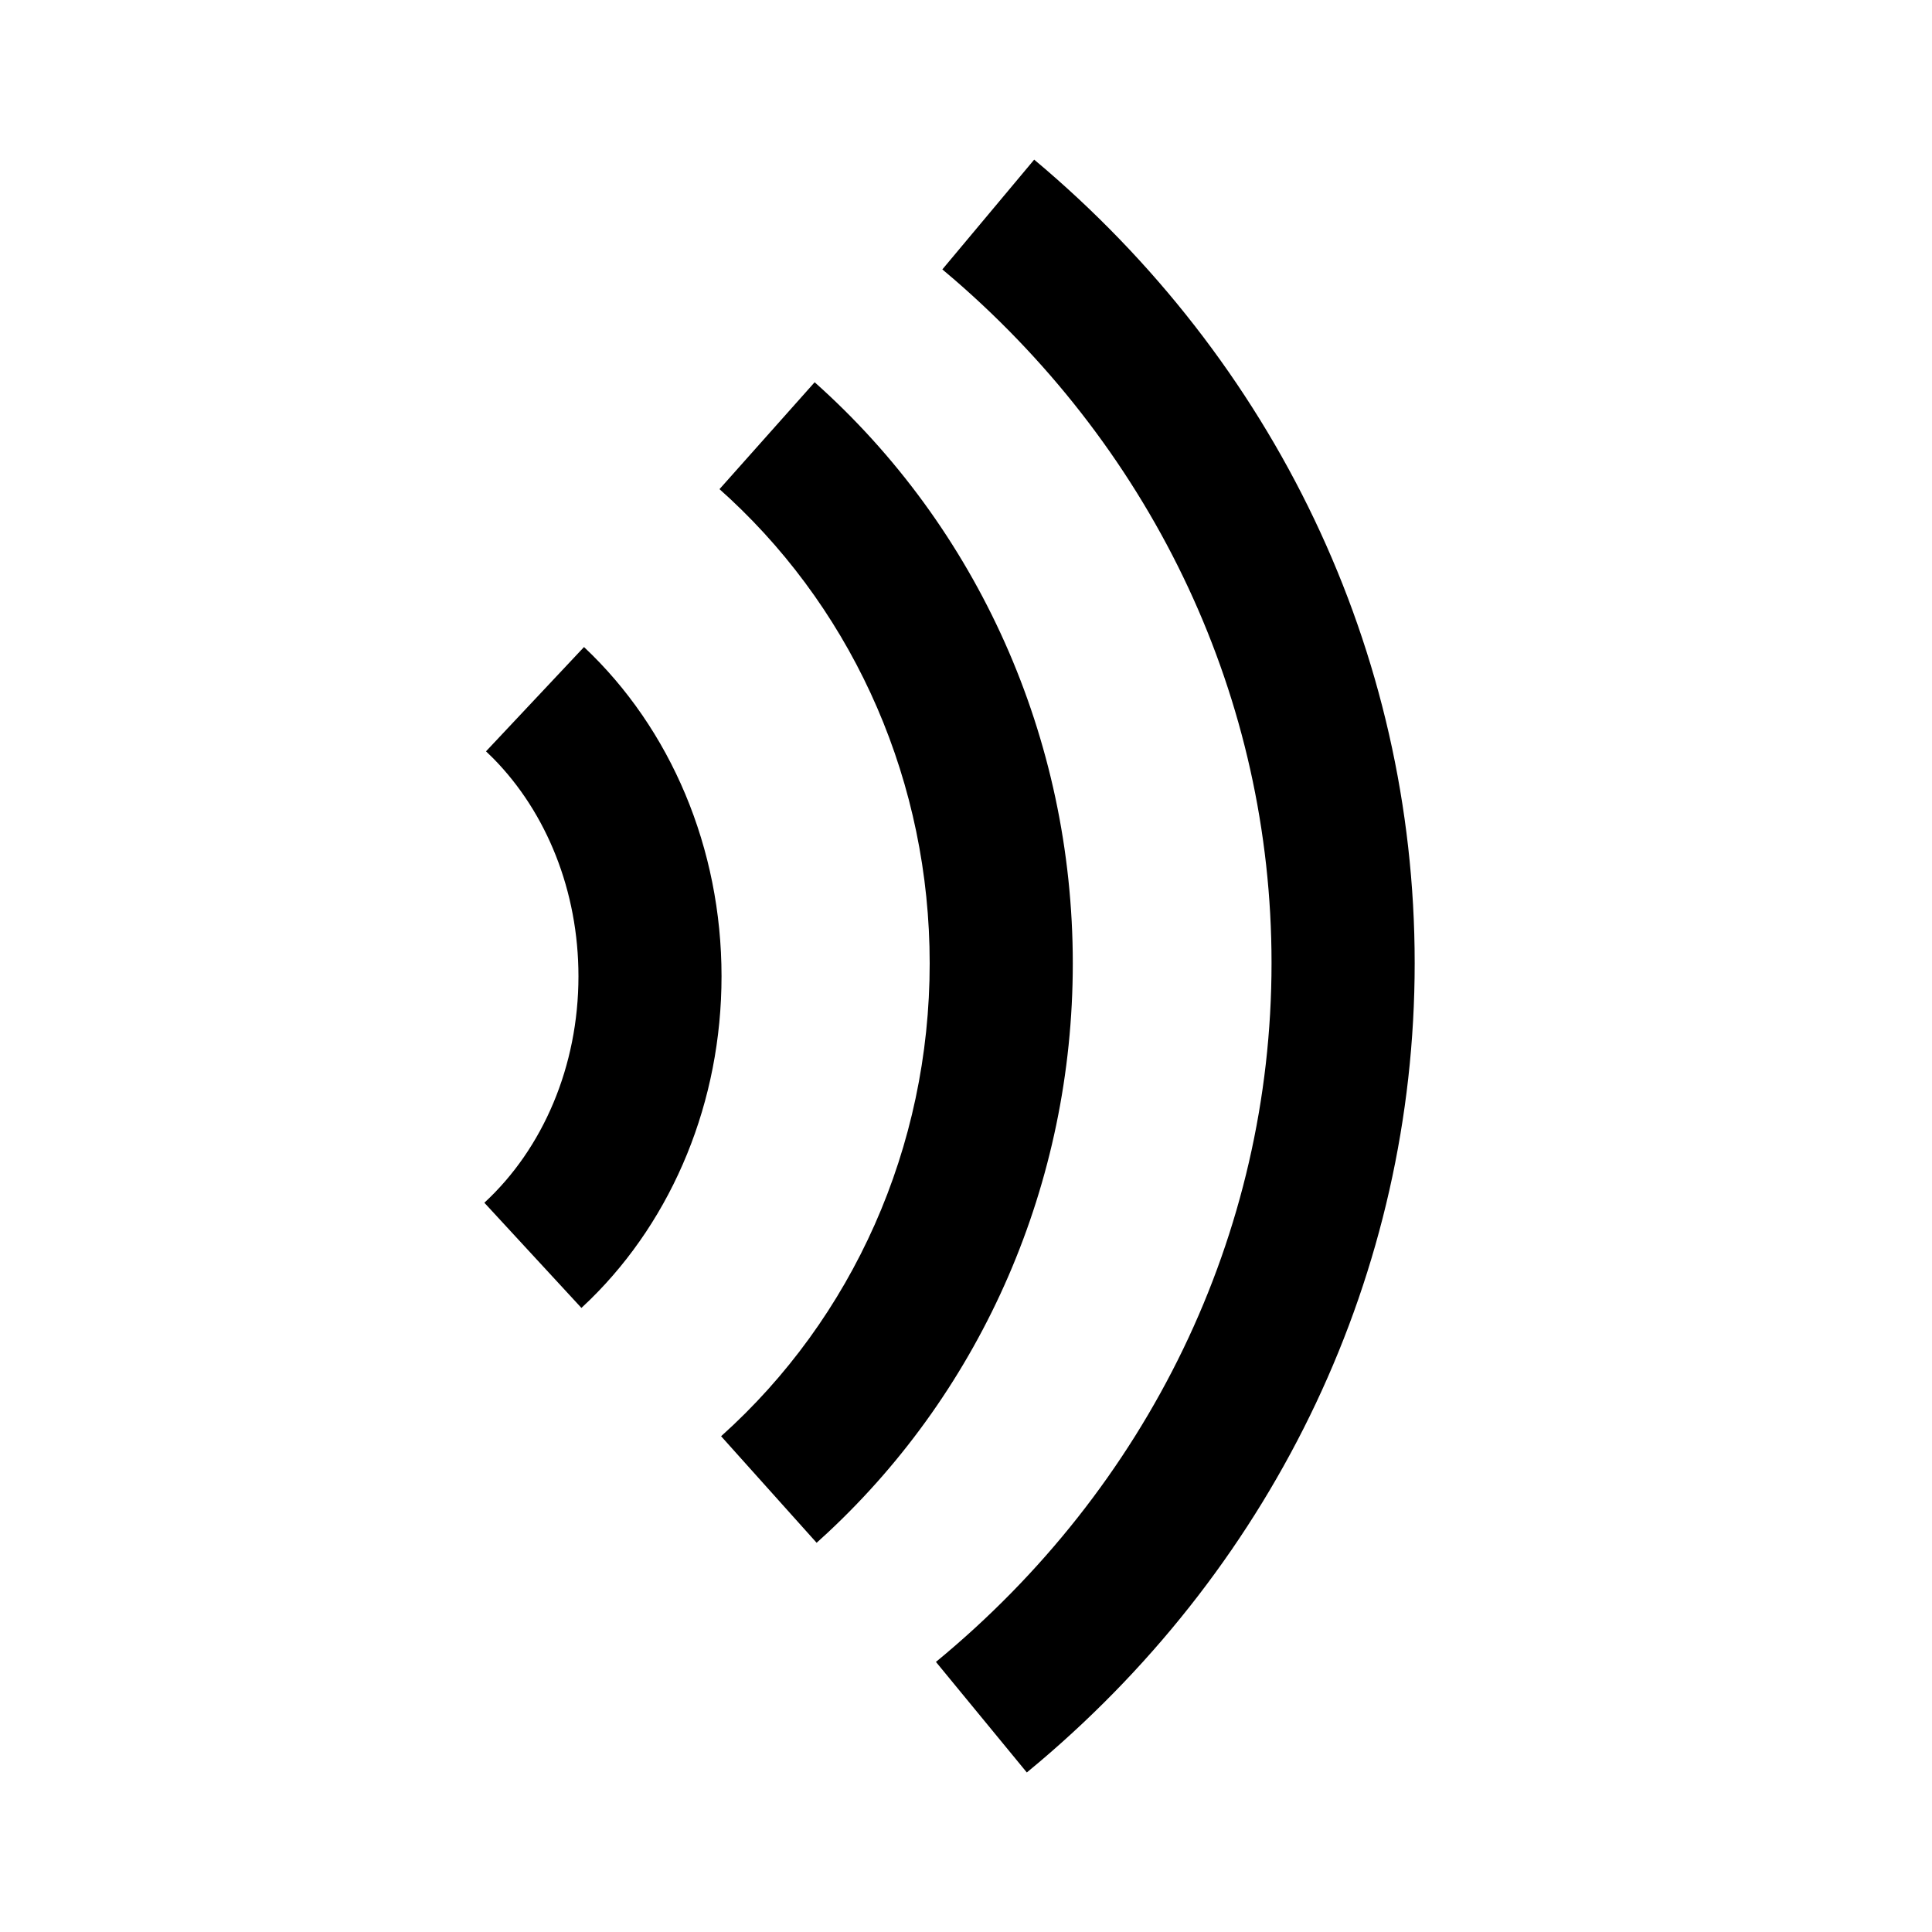 <svg width="54" height="54" xmlns="http://www.w3.org/2000/svg"><path d="M20.167 27.287c0 3.491-1.348 6.755-3.664 9.03l-.252.24-2.713-2.94c1.642-1.516 2.63-3.82 2.63-6.33 0-2.378-.887-4.571-2.377-6.086L13.584 21l2.739-2.915c2.427 2.281 3.844 5.623 3.844 9.203zm9.818-.36c0 6.142-2.52 11.87-6.848 15.909l-.312.285-2.67-2.978c3.676-3.296 5.83-8.07 5.83-13.216 0-5.026-2.056-9.699-5.578-12.985l-.297-.27 2.66-2.988c4.55 4.053 7.215 9.93 7.215 16.243zm9.556-.01c0 8.659-3.87 16.712-10.471 22.315l-.37.309-2.54-3.09c5.918-4.867 9.38-11.933 9.38-19.535 0-7.372-3.255-14.241-8.855-19.092l-.346-.294 2.567-3.068c6.705 5.612 10.635 13.726 10.635 22.454z"/></svg>
